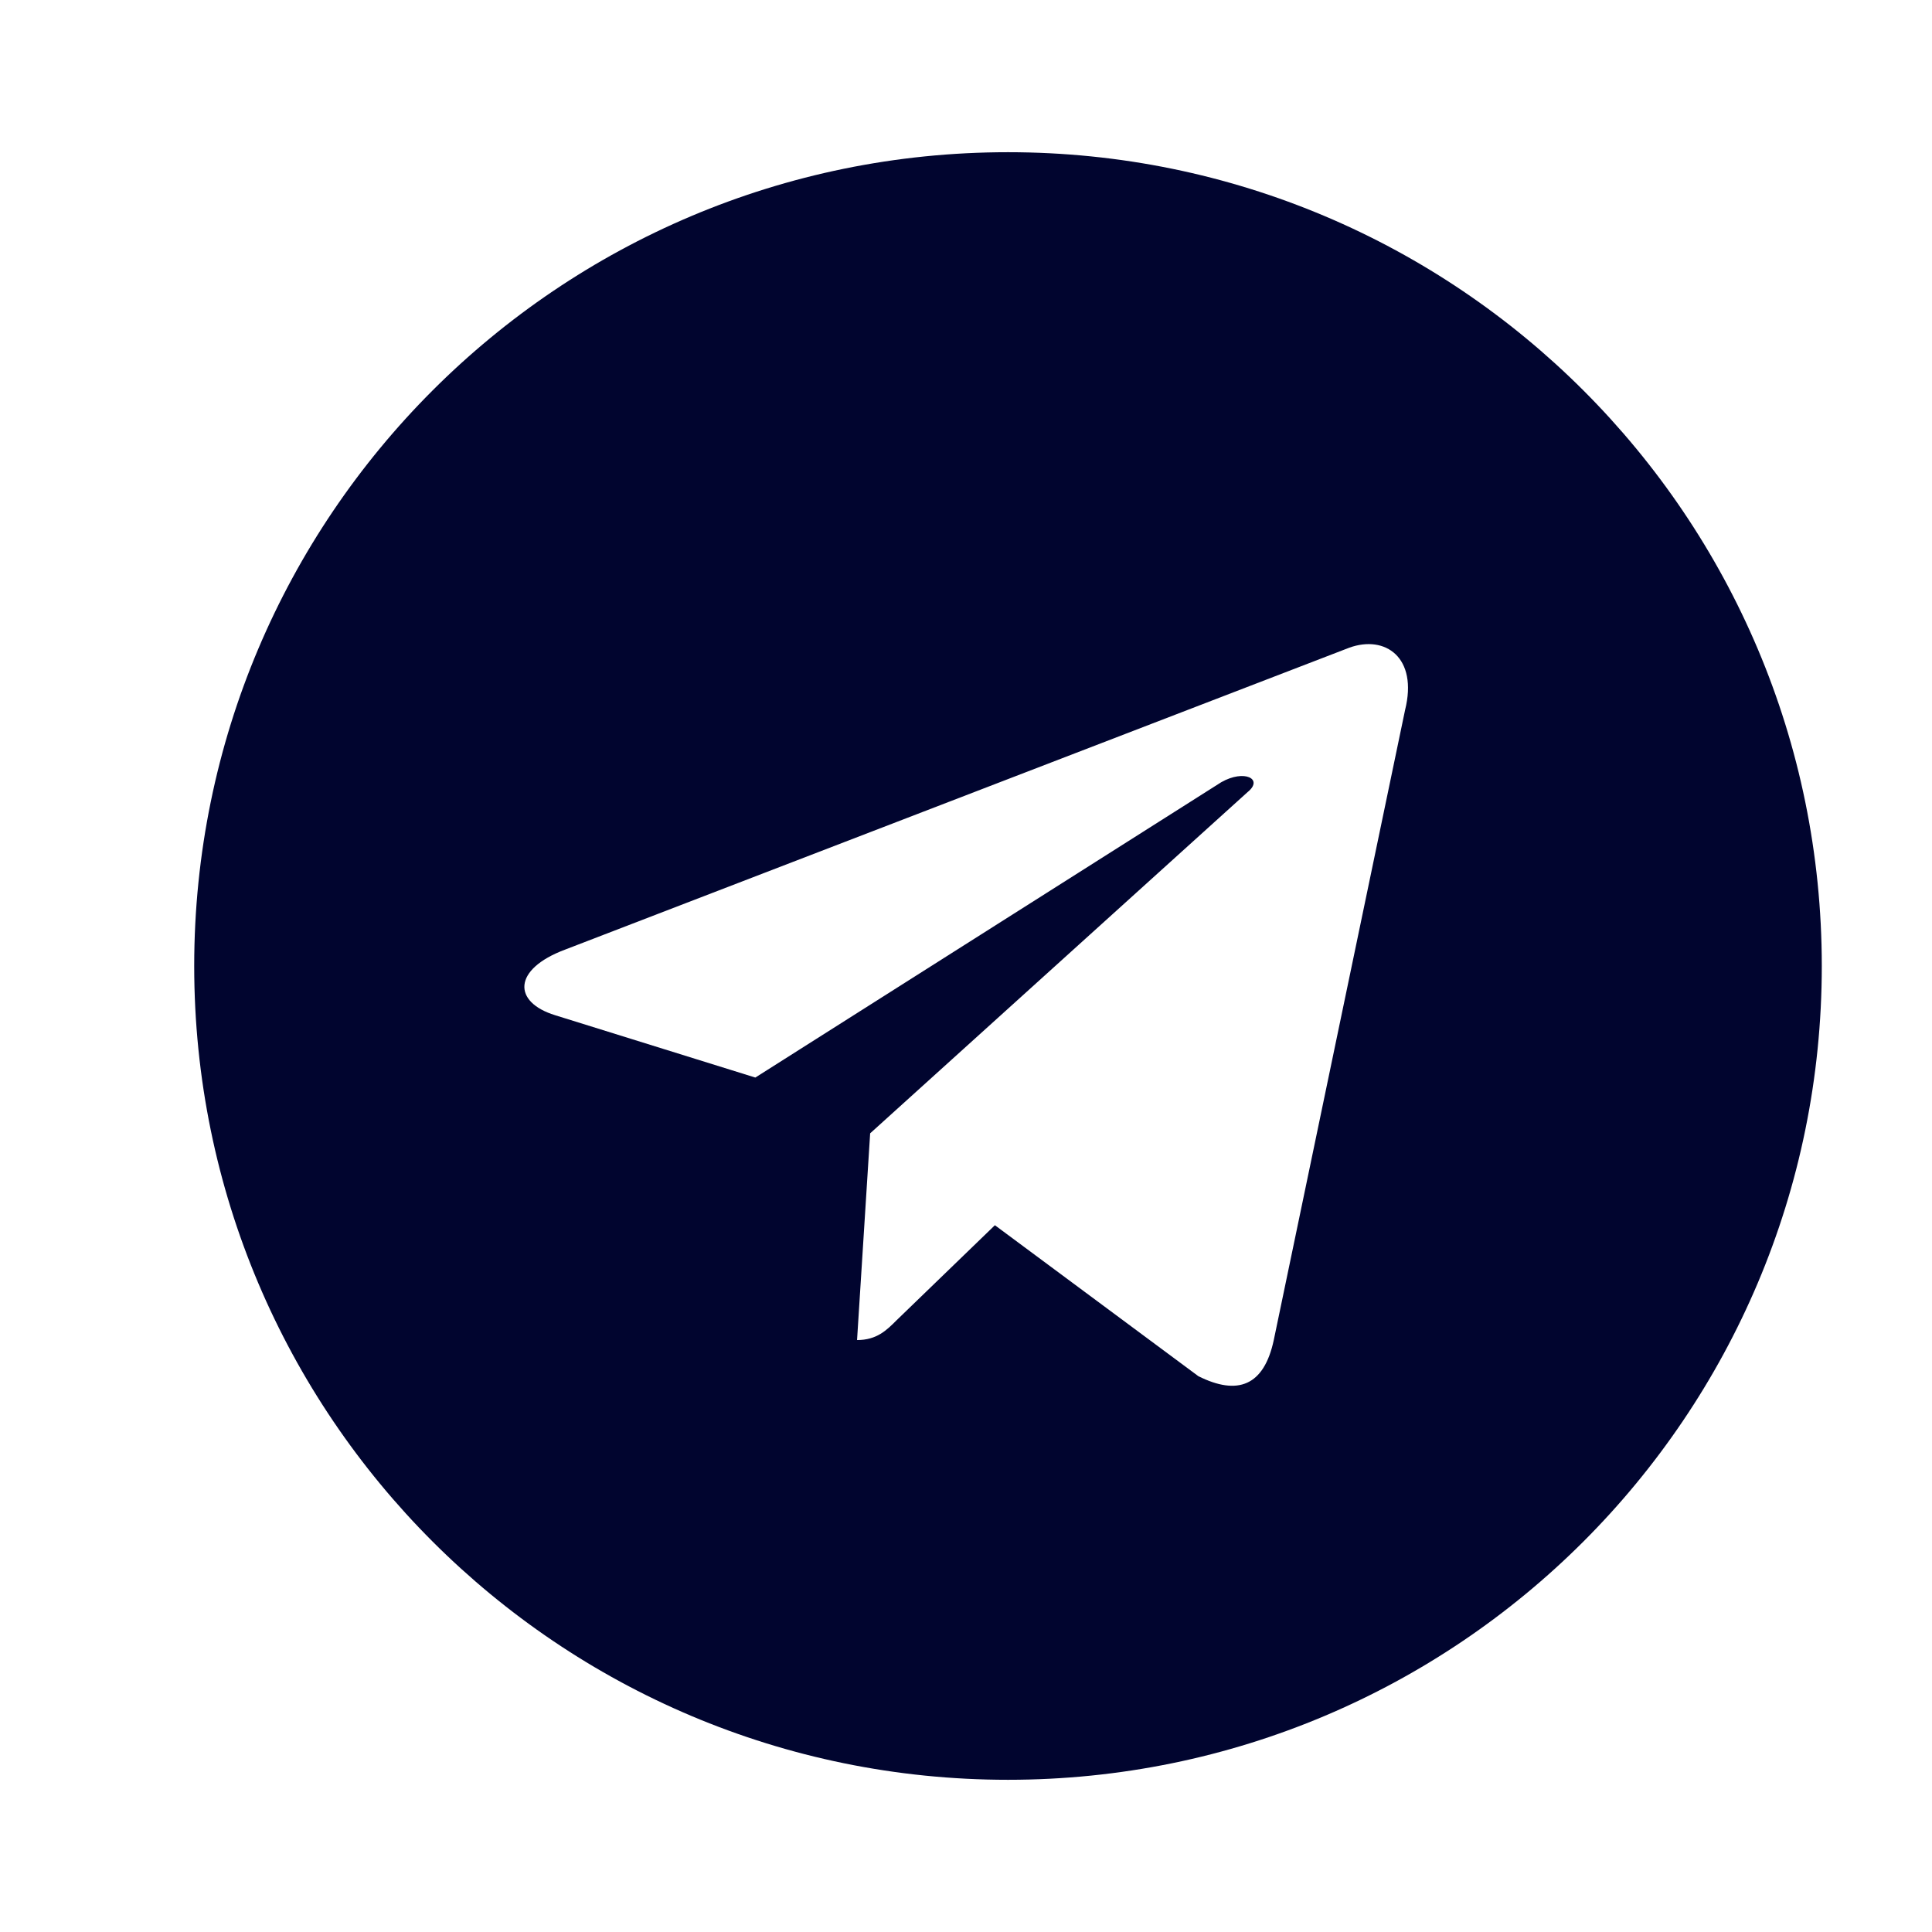 <svg width="23" height="23" viewBox="0 0 23 23" fill="none" xmlns="http://www.w3.org/2000/svg">
<path d="M12 1.812C6.648 1.812 2.312 6.148 2.312 11.5C2.312 16.852 6.648 21.188 12 21.188C17.352 21.188 21.688 16.852 21.688 11.5C21.688 6.148 17.352 1.812 12 1.812ZM16.727 8.453L15.164 15.953C15.047 16.5 14.734 16.617 14.266 16.383L11.844 14.586L10.672 15.719C10.555 15.836 10.438 15.953 10.203 15.953L10.359 13.492L14.852 9.43C15.047 9.273 14.812 9.156 14.539 9.312L8.992 12.828L6.609 12.086C6.102 11.93 6.102 11.539 6.727 11.305L16.062 7.711C16.492 7.555 16.883 7.828 16.727 8.453Z" fill="#01052F"/>
</svg>
